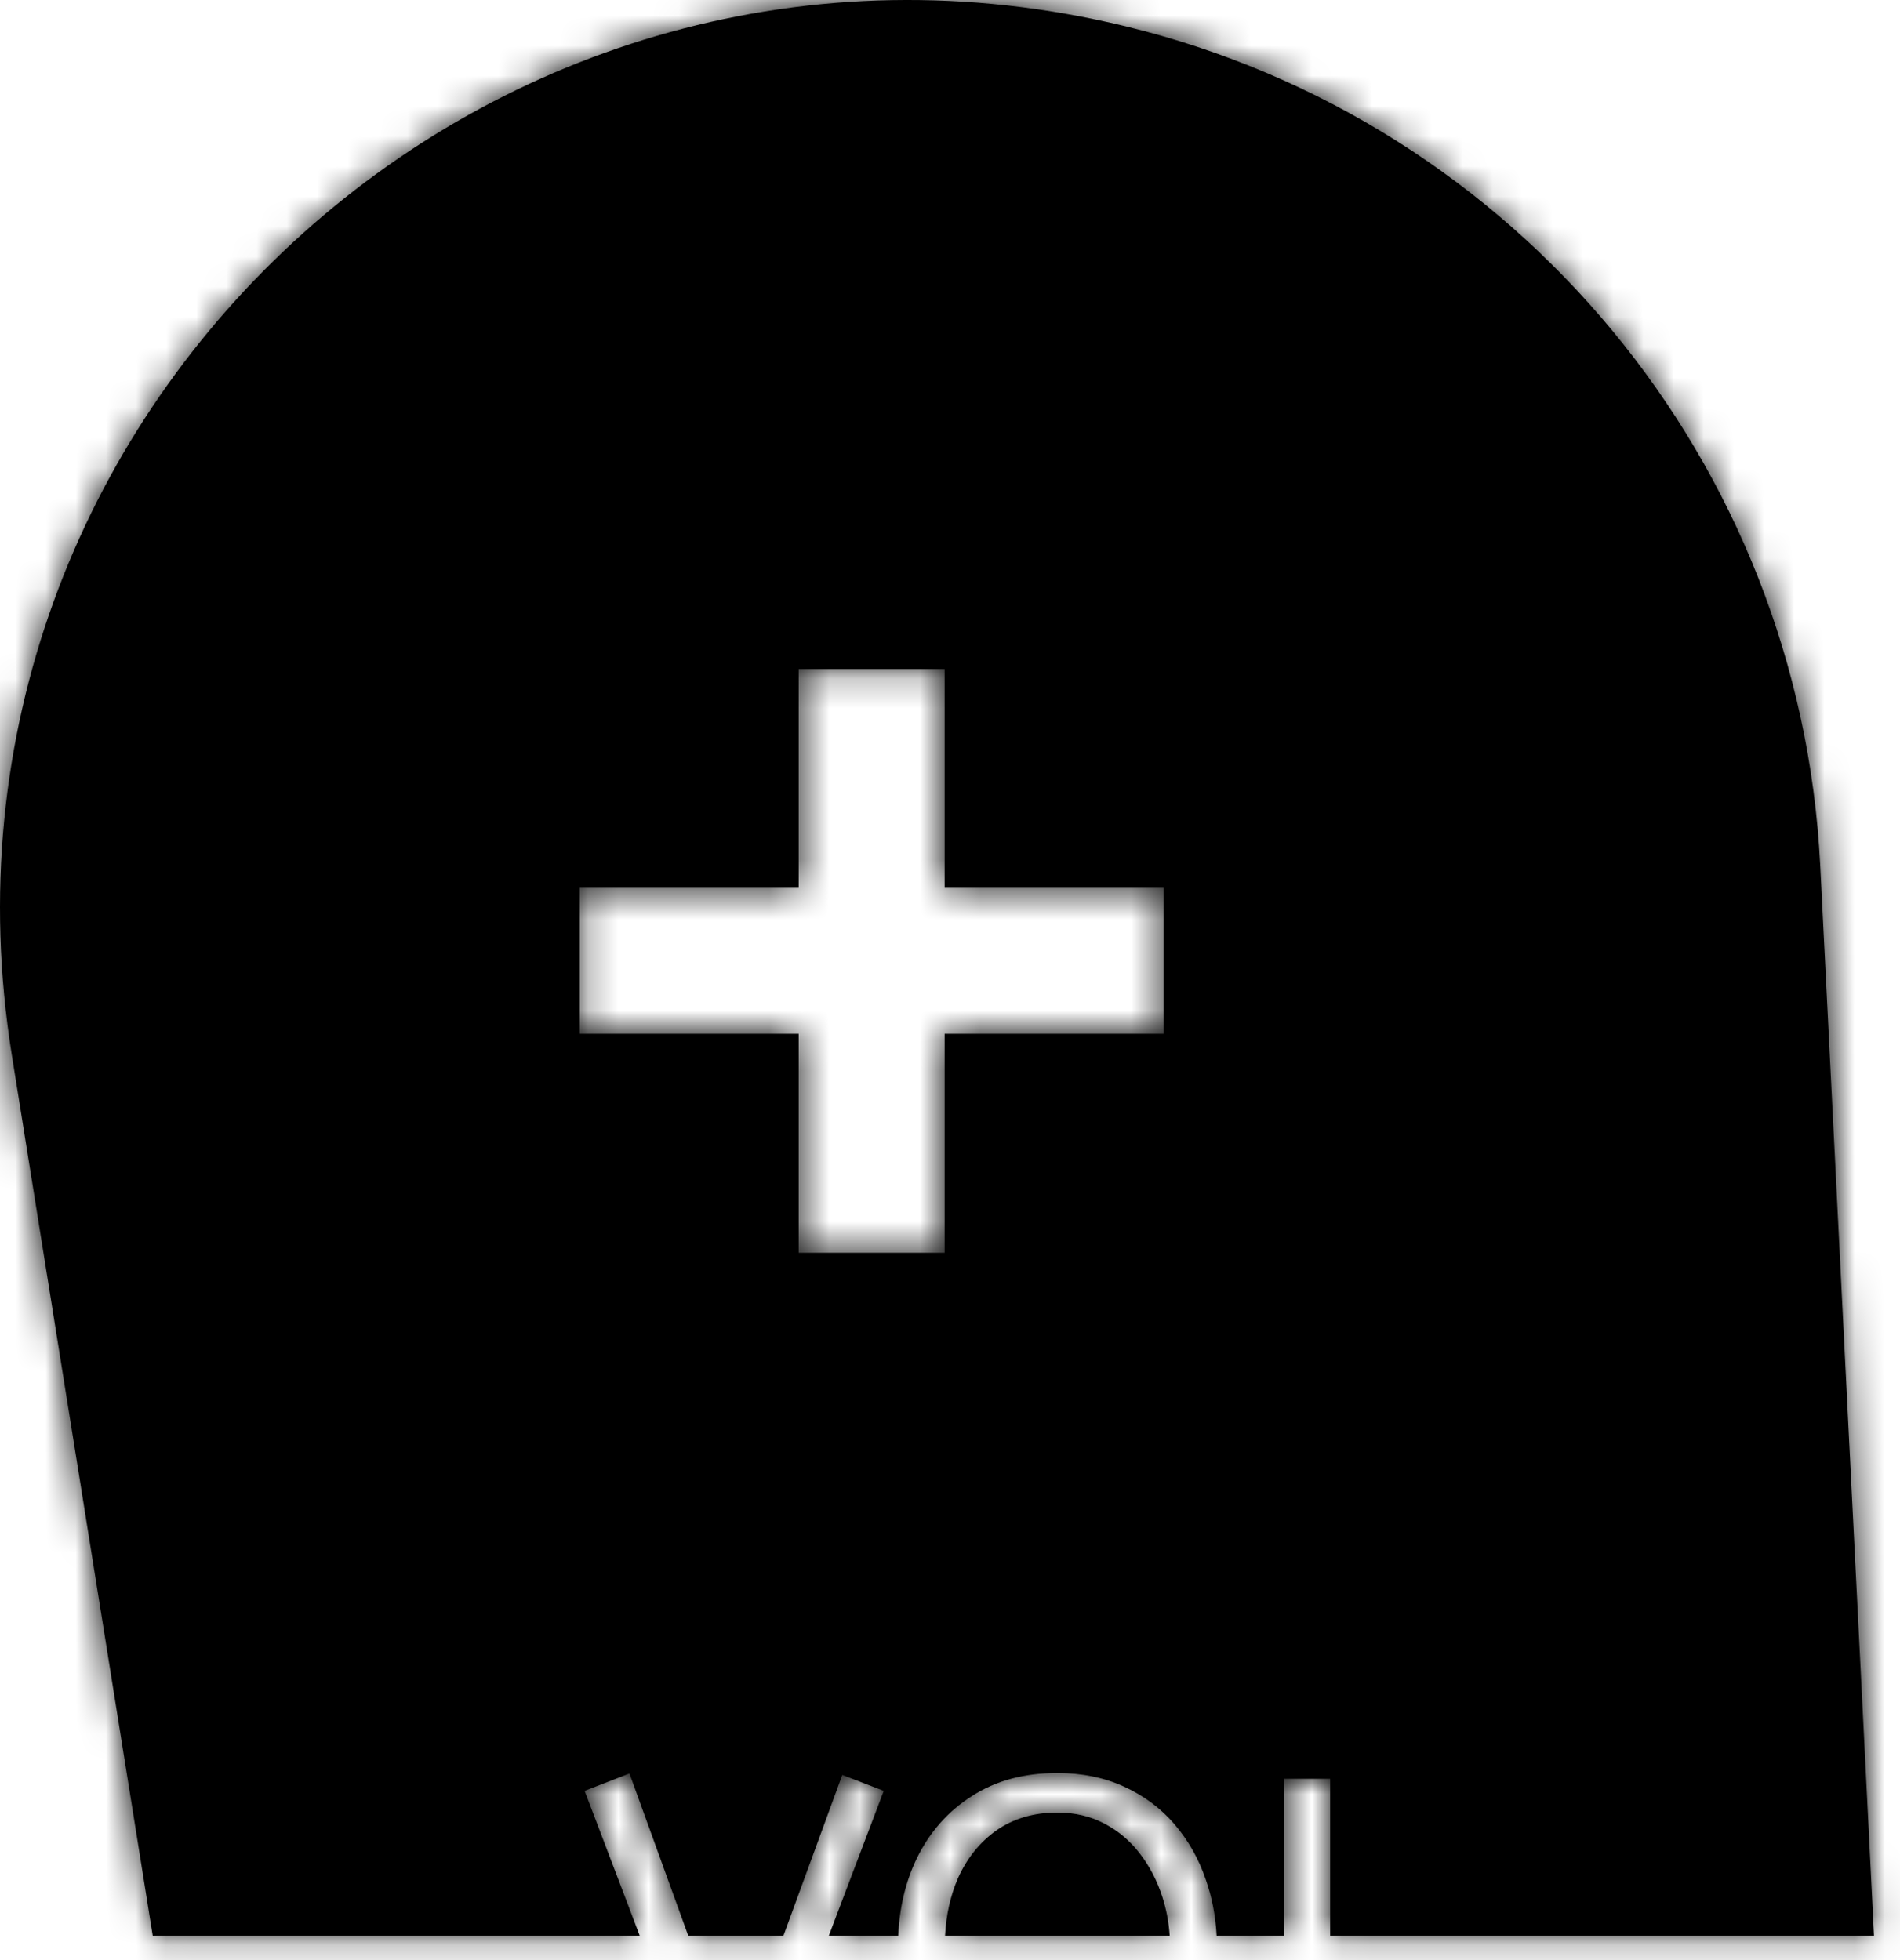 <svg width="63" height="65" viewBox="0 0 63 65" fill="none" xmlns="http://www.w3.org/2000/svg">
    <mask id="path-1-inside-1_27_36" fill="white">
        <path fill-rule="evenodd" clip-rule="evenodd"
            d="M0.392 34.981C-3.016 13.687 16.357 -4.21 37.316 0.871C50.31 4.021 59.684 15.343 60.355 28.696L62.138 64.182H44.105V58.982H42.586V64.182H40.34C40.307 63.526 40.187 62.907 39.982 62.326C39.747 61.633 39.4 61.02 38.942 60.486C38.483 59.953 37.923 59.537 37.262 59.238C36.611 58.94 35.875 58.79 35.054 58.79C33.955 58.79 33.011 59.046 32.222 59.558C31.432 60.059 30.824 60.748 30.398 61.622C30.031 62.384 29.826 63.238 29.782 64.182H27.483L29.304 59.382L27.928 58.854L25.978 64.182H22.82L20.872 58.806L19.384 59.382L21.211 64.182H5.064L0.392 34.981ZM38.785 64.182H31.336C31.373 63.492 31.514 62.862 31.758 62.294C32.056 61.622 32.483 61.089 33.038 60.694C33.603 60.3 34.275 60.102 35.054 60.102C35.64 60.102 36.163 60.225 36.622 60.47C37.091 60.715 37.486 61.051 37.806 61.478C38.126 61.894 38.371 62.369 38.542 62.902C38.674 63.316 38.755 63.743 38.785 64.182ZM26.483 22.182V29.441H19.224V34.28H26.483V41.539H31.322V34.28H38.58V29.441H31.322V22.182H26.483Z" />
    </mask>
    <path fill-rule="evenodd" clip-rule="evenodd"
        d="M0.392 34.981C-3.016 13.687 16.357 -4.21 37.316 0.871C50.31 4.021 59.684 15.343 60.355 28.696L62.138 64.182H44.105V58.982H42.586V64.182H40.34C40.307 63.526 40.187 62.907 39.982 62.326C39.747 61.633 39.4 61.02 38.942 60.486C38.483 59.953 37.923 59.537 37.262 59.238C36.611 58.94 35.875 58.79 35.054 58.79C33.955 58.79 33.011 59.046 32.222 59.558C31.432 60.059 30.824 60.748 30.398 61.622C30.031 62.384 29.826 63.238 29.782 64.182H27.483L29.304 59.382L27.928 58.854L25.978 64.182H22.82L20.872 58.806L19.384 59.382L21.211 64.182H5.064L0.392 34.981ZM38.785 64.182H31.336C31.373 63.492 31.514 62.862 31.758 62.294C32.056 61.622 32.483 61.089 33.038 60.694C33.603 60.3 34.275 60.102 35.054 60.102C35.64 60.102 36.163 60.225 36.622 60.47C37.091 60.715 37.486 61.051 37.806 61.478C38.126 61.894 38.371 62.369 38.542 62.902C38.674 63.316 38.755 63.743 38.785 64.182ZM26.483 22.182V29.441H19.224V34.28H26.483V41.539H31.322V34.28H38.58V29.441H31.322V22.182H26.483Z"
        fill="black" />
    <path
        d="M37.316 0.871L38.022 -2.044L37.316 0.871ZM0.392 34.981L3.354 34.508L0.392 34.981ZM60.355 28.696L57.359 28.847V28.847L60.355 28.696ZM62.138 64.182V67.182H65.293L65.135 64.032L62.138 64.182ZM44.105 64.182H41.105V67.182H44.105V64.182ZM44.105 58.982H47.105V55.982H44.105V58.982ZM42.586 58.982V55.982H39.586V58.982H42.586ZM42.586 64.182V67.182H45.586V64.182H42.586ZM40.34 64.182L37.344 64.334L37.488 67.182H40.34V64.182ZM39.982 62.326L37.14 63.288L37.147 63.307L37.154 63.327L39.982 62.326ZM37.262 59.238L36.01 61.965L36.019 61.968L36.027 61.972L37.262 59.238ZM32.222 59.558L33.83 62.091L33.842 62.083L33.854 62.075L32.222 59.558ZM30.398 61.622L27.701 60.307L27.698 60.314L27.695 60.321L30.398 61.622ZM29.782 64.182V67.182H32.648L32.779 64.32L29.782 64.182ZM27.483 64.182L24.678 63.118L23.137 67.182H27.483V64.182ZM29.304 59.382L32.109 60.446L33.168 57.652L30.378 56.581L29.304 59.382ZM27.928 58.854L29.002 56.053L26.157 54.962L25.11 57.823L27.928 58.854ZM25.978 64.182V67.182H28.075L28.796 65.213L25.978 64.182ZM22.82 64.182L20 65.204L20.716 67.182H22.82V64.182ZM20.872 58.806L23.692 57.784L22.648 54.902L19.789 56.008L20.872 58.806ZM19.384 59.382L18.301 56.584L15.518 57.661L16.58 60.45L19.384 59.382ZM21.211 64.182V67.182H25.564L24.015 63.115L21.211 64.182ZM5.064 64.182L2.101 64.656L2.506 67.182H5.064V64.182ZM31.336 64.182L28.34 64.019L28.168 67.182H31.336V64.182ZM38.785 64.182V67.182H41.994L41.778 63.98L38.785 64.182ZM31.758 62.294L29.016 61.076L29.008 61.094L29 61.112L31.758 62.294ZM33.038 60.694L31.32 58.234L31.309 58.242L31.298 58.25L33.038 60.694ZM36.622 60.47L35.207 63.115L35.219 63.122L35.232 63.129L36.622 60.47ZM37.806 61.478L35.406 63.278L35.417 63.293L35.428 63.307L37.806 61.478ZM38.542 62.902L35.684 63.816L35.684 63.816L38.542 62.902ZM26.483 29.441V32.441H29.483V29.441H26.483ZM26.483 22.182V19.182H23.483V22.182H26.483ZM19.224 29.441V26.441H16.224V29.441H19.224ZM19.224 34.28H16.224V37.28H19.224V34.28ZM26.483 34.28H29.483V31.28H26.483V34.28ZM26.483 41.539H23.483V44.539H26.483V41.539ZM31.322 41.539V44.539H34.322V41.539H31.322ZM31.322 34.28V31.28H28.322V34.28H31.322ZM38.58 34.28V37.28H41.58V34.28H38.58ZM38.58 29.441H41.58V26.441H38.58V29.441ZM31.322 29.441H28.322V32.441H31.322V29.441ZM31.322 22.182H34.322V19.182H31.322V22.182ZM38.022 -2.044C14.982 -7.63 -6.316 12.045 -2.571 35.455L3.354 34.508C0.285 15.329 17.733 -0.789 36.609 3.787L38.022 -2.044ZM63.351 28.546C62.614 13.865 52.308 1.419 38.022 -2.044L36.609 3.787C48.312 6.624 56.755 16.82 57.359 28.847L63.351 28.546ZM65.135 64.032L63.351 28.546L57.359 28.847L59.142 64.333L65.135 64.032ZM44.105 67.182H62.138V61.182H44.105V67.182ZM41.105 58.982V64.182H47.105V58.982H41.105ZM42.586 61.982H44.105V55.982H42.586V61.982ZM45.586 64.182V58.982H39.586V64.182H45.586ZM40.34 67.182H42.586V61.182H40.34V67.182ZM37.154 63.327C37.256 63.617 37.324 63.949 37.344 64.334L43.336 64.03C43.289 63.104 43.118 62.197 42.81 61.325L37.154 63.327ZM36.667 62.442C36.864 62.672 37.024 62.944 37.14 63.288L42.823 61.364C42.47 60.321 41.936 59.367 41.216 58.53L36.667 62.442ZM36.027 61.972C36.302 62.096 36.503 62.252 36.667 62.442L41.216 58.53C40.463 57.654 39.544 56.977 38.496 56.504L36.027 61.972ZM35.054 61.79C35.507 61.79 35.806 61.871 36.01 61.965L38.513 56.512C37.416 56.008 36.244 55.79 35.054 55.79V61.79ZM33.854 62.075C34.08 61.928 34.435 61.79 35.054 61.79V55.79C33.475 55.79 31.942 56.164 30.589 57.041L33.854 62.075ZM33.094 62.937C33.288 62.54 33.529 62.282 33.83 62.091L30.613 57.026C29.336 57.837 28.361 58.955 27.701 60.307L33.094 62.937ZM32.779 64.32C32.806 63.731 32.929 63.281 33.101 62.924L27.695 60.321C27.133 61.488 26.845 62.744 26.785 64.045L32.779 64.32ZM27.483 67.182H29.782V61.182H27.483V67.182ZM26.499 58.318L24.678 63.118L30.288 65.246L32.109 60.446L26.499 58.318ZM26.853 61.655L28.229 62.183L30.378 56.581L29.002 56.053L26.853 61.655ZM28.796 65.213L30.745 59.885L25.11 57.823L23.161 63.151L28.796 65.213ZM22.82 67.182H25.978V61.182H22.82V67.182ZM18.051 59.828L20 65.204L25.641 63.16L23.692 57.784L18.051 59.828ZM20.467 62.18L21.955 61.604L19.789 56.008L18.301 56.584L20.467 62.18ZM24.015 63.115L22.187 58.315L16.58 60.45L18.408 65.25L24.015 63.115ZM5.064 67.182H21.211V61.182H5.064V67.182ZM-2.571 35.455L2.101 64.656L8.026 63.708L3.354 34.508L-2.571 35.455ZM31.336 67.182H38.785V61.182H31.336V67.182ZM29 61.112C28.603 62.04 28.395 63.019 28.34 64.019L34.331 64.345C34.352 63.965 34.425 63.685 34.515 63.476L29 61.112ZM31.298 58.25C30.271 58.981 29.515 59.953 29.016 61.076L34.499 63.513C34.598 63.291 34.695 63.197 34.777 63.139L31.298 58.25ZM35.054 57.102C33.743 57.102 32.453 57.444 31.32 58.234L34.755 63.154C34.767 63.145 34.781 63.137 34.811 63.129C34.844 63.119 34.919 63.102 35.054 63.102V57.102ZM38.037 57.825C37.09 57.318 36.07 57.102 35.054 57.102V63.102C35.137 63.102 35.183 63.111 35.2 63.115C35.216 63.118 35.215 63.12 35.207 63.115L38.037 57.825ZM40.206 59.678C39.619 58.896 38.88 58.266 38.011 57.812L35.232 63.129C35.302 63.165 35.352 63.207 35.406 63.278L40.206 59.678ZM41.399 61.988C41.13 61.146 40.729 60.358 40.184 59.649L35.428 63.307C35.523 63.431 35.612 63.591 35.684 63.816L41.399 61.988ZM41.778 63.98C41.732 63.302 41.606 62.636 41.399 61.988L35.684 63.816C35.742 63.996 35.778 64.183 35.792 64.384L41.778 63.98ZM29.483 29.441V22.182H23.483V29.441H29.483ZM19.224 32.441H26.483V26.441H19.224V32.441ZM22.224 34.28V29.441H16.224V34.28H22.224ZM26.483 31.28H19.224V37.28H26.483V31.28ZM29.483 41.539V34.28H23.483V41.539H29.483ZM31.322 38.539H26.483V44.539H31.322V38.539ZM28.322 34.28V41.539H34.322V34.28H28.322ZM38.58 31.28H31.322V37.28H38.58V31.28ZM35.58 29.441V34.28H41.58V29.441H35.58ZM31.322 32.441H38.58V26.441H31.322V32.441ZM28.322 22.182V29.441H34.322V22.182H28.322ZM26.483 25.182H31.322V19.182H26.483V25.182Z"
        fill="black" mask="url(#path-1-inside-1_27_36)" />
</svg>